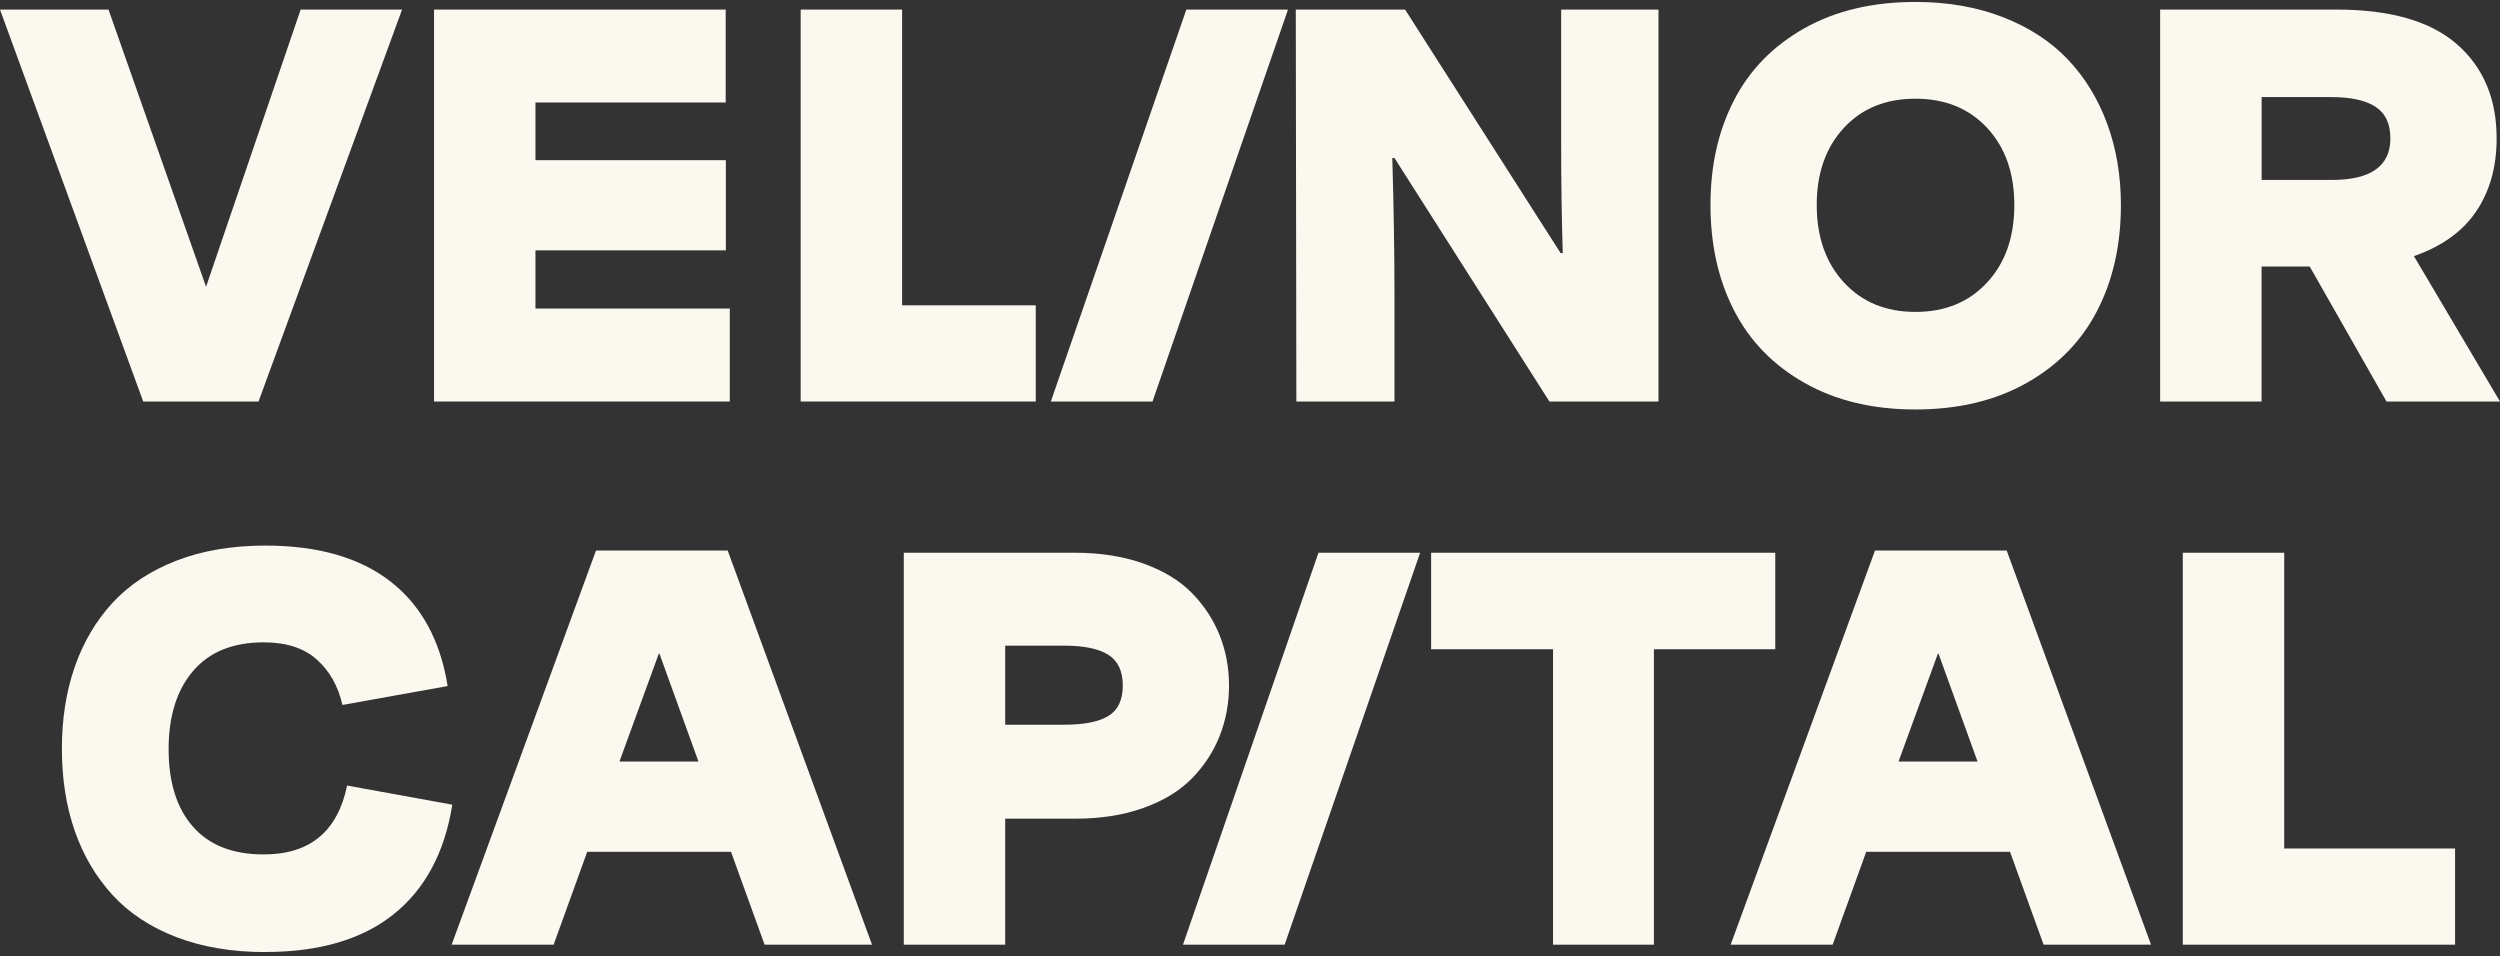 <svg width="319" height="122" viewBox="0 0 319 122" fill="none" xmlns="http://www.w3.org/2000/svg">
  <rect x="0" y="0" width="319" height="122" fill="#333333" stroke="none"/>
  <path d="M26.293 36.59L38.362 1.222H51.304L32.989 51.234H18.274L0 1.222H13.844L26.293 36.59Z"
    fill="#FBF8EF" />
  <path
    d="M93.121 51.234H55.384V1.222H92.598V13.076H68.325V20.439H92.618V31.945H68.325V39.369H93.121V51.223V51.234Z"
    fill="#FBF8EF" />
  <path d="M132.161 51.234H102.166V1.222H115.107V38.959H132.161V51.234Z" fill="#FBF8EF" />
  <path d="M147.06 51.234H134.088L151.377 1.222H164.349L147.06 51.234Z" fill="#FBF8EF" />
  <path
    d="M177.935 51.234H165.415L165.343 1.222H179.289L199.132 32.294H199.408C199.265 27.71 199.203 23.023 199.203 18.235V1.222H211.622V51.234H197.706L177.935 20.162H177.659C177.843 26.582 177.935 32.396 177.935 37.605V51.244V51.234Z"
    fill="#FBF8EF" />
  <path
    d="M244.407 52.248C238.962 52.248 234.255 51.12 230.266 48.864C226.277 46.608 223.283 43.532 221.273 39.625C219.263 35.718 218.258 31.237 218.258 26.161C218.258 21.085 219.263 16.655 221.273 12.768C223.283 8.882 226.287 5.826 230.266 3.591C234.255 1.355 238.972 0.248 244.407 0.248C248.519 0.248 252.241 0.894 255.564 2.186C258.886 3.478 261.645 5.272 263.829 7.559C266.013 9.846 267.695 12.584 268.864 15.752C270.033 18.931 270.628 22.397 270.628 26.161C270.628 31.227 269.623 35.718 267.613 39.625C265.603 43.532 262.599 46.608 258.599 48.864C254.6 51.12 249.873 52.248 244.407 52.248ZM244.407 39.799C248.201 39.799 251.247 38.548 253.564 36.036C255.882 33.524 257.03 30.232 257.03 26.161C257.03 22.09 255.872 18.819 253.564 16.327C251.247 13.835 248.201 12.594 244.407 12.594C240.613 12.594 237.567 13.835 235.27 16.327C232.973 18.819 231.814 22.09 231.814 26.161C231.814 30.232 232.973 33.524 235.28 36.036C237.598 38.548 240.633 39.799 244.397 39.799H244.407Z"
    fill="#FBF8EF" />
  <path
    d="M308.018 32.683L319 51.234H304.521L294.718 34.006H288.575V51.234H275.634V1.222H298.132C305.013 1.222 310.14 2.699 313.514 5.652C316.888 8.605 318.57 12.605 318.57 17.65C318.57 21.301 317.698 24.408 315.955 26.982C314.211 29.555 311.556 31.453 308.007 32.683H308.018ZM297.517 12.389H288.585V22.962H297.517C302.511 22.962 305.013 21.198 305.013 17.66C305.013 15.804 304.388 14.461 303.126 13.63C301.875 12.81 299.999 12.389 297.507 12.389H297.517Z"
    fill="#FBF8EF" />
  <path
    d="M33.852 121.484C29.617 121.484 25.843 120.849 22.531 119.587C19.218 118.316 16.501 116.531 14.368 114.214C12.245 111.896 10.635 109.169 9.538 106.02C8.441 102.872 7.897 99.375 7.897 95.54C7.897 91.705 8.441 88.249 9.538 85.091C10.635 81.943 12.245 79.215 14.368 76.908C16.491 74.611 19.218 72.816 22.531 71.534C25.843 70.252 29.617 69.617 33.852 69.617C40.569 69.617 45.901 71.145 49.828 74.201C53.756 77.256 56.186 81.707 57.119 87.542L43.696 89.951C43.142 87.531 42.045 85.593 40.415 84.147C38.784 82.691 36.528 81.963 33.647 81.963C29.719 81.963 26.715 83.183 24.633 85.624C22.551 88.065 21.515 91.387 21.515 95.602C21.515 99.816 22.551 103.129 24.623 105.487C26.694 107.846 29.699 109.025 33.657 109.025C39.543 109.025 43.081 106.092 44.291 100.237L57.714 102.677C56.74 108.789 54.238 113.455 50.218 116.665C46.198 119.874 40.743 121.474 33.862 121.474L33.852 121.484Z"
    fill="#FBF8EF" />
  <path
    d="M111.272 120.54H97.562L93.276 108.686H74.93L70.644 120.54H57.631L76.048 70.251H92.855L111.272 120.55V120.54ZM84.067 83.398L79.042 97.17H89.123L84.139 83.398H84.067Z"
    fill="#FBF8EF" />
  <path
    d="M128.265 120.541H115.323V70.529H137.124C140.406 70.529 143.328 70.991 145.892 71.903C148.456 72.826 150.527 74.077 152.086 75.667C153.645 77.256 154.824 79.061 155.624 81.061C156.424 83.06 156.823 85.204 156.823 87.48C156.823 89.757 156.424 91.9 155.624 93.92C154.824 95.93 153.645 97.735 152.086 99.324C150.527 100.914 148.466 102.175 145.913 103.088C143.359 104.01 140.447 104.462 137.196 104.462H128.265V120.541ZM128.265 82.394V92.474H135.761C138.314 92.474 140.211 92.105 141.431 91.356C142.652 90.618 143.267 89.326 143.267 87.48C143.267 85.634 142.652 84.332 141.421 83.553C140.191 82.773 138.304 82.384 135.771 82.384H128.275L128.265 82.394Z"
    fill="#FBF8EF" />
  <path d="M163.92 120.541H150.948L168.237 70.529H181.209L163.92 120.541Z" fill="#FBF8EF" />
  <path d="M211.039 120.541H198.169V82.845H182.613V70.529H226.523V82.845H211.039V120.551V120.541Z" fill="#FBF8EF" />
  <path
    d="M274.474 120.54H260.763L256.477 108.686H238.132L233.845 120.54H220.832L239.249 70.251H256.056L274.474 120.55V120.54ZM247.279 83.398L242.254 97.17H252.334L247.35 83.398H247.279Z"
    fill="#FBF8EF" />
  <path d="M313.267 120.541H278.524V70.529H291.466V108.266H313.267V120.541Z" fill="#FBF8EF" />
</svg>